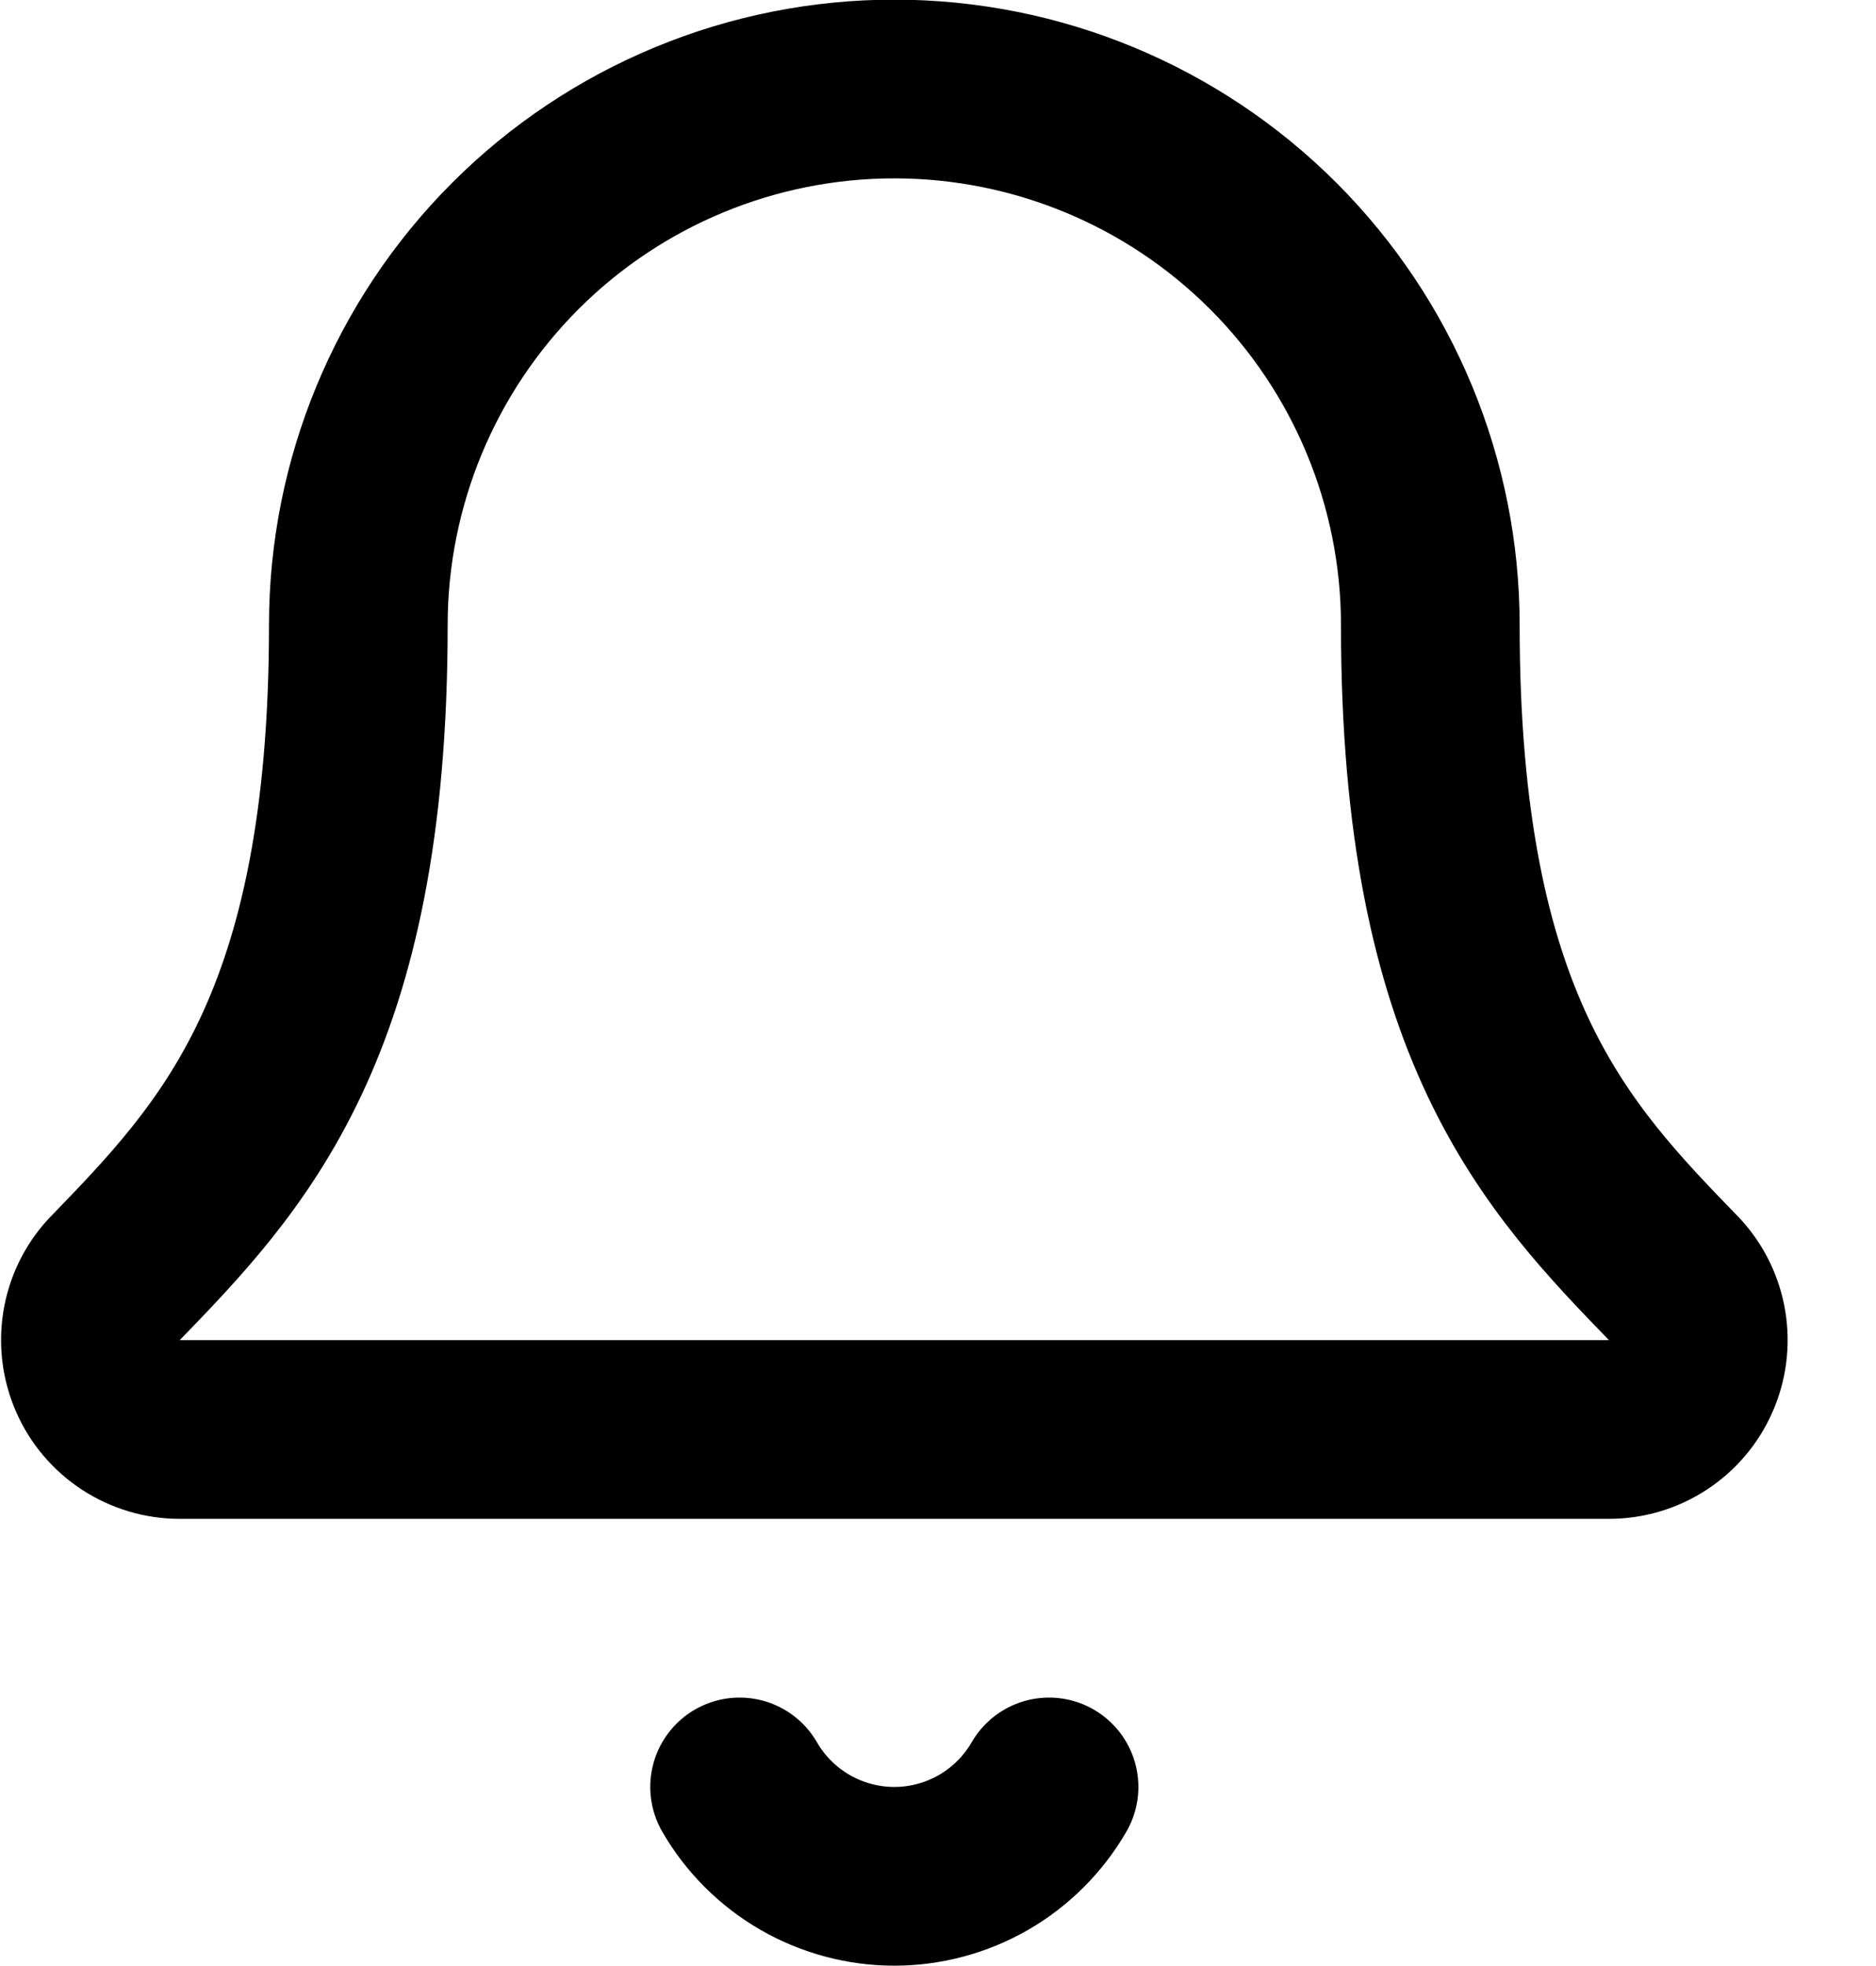<svg width="21" height="22" viewBox="0 0 21 22" fill="none" xmlns="http://www.w3.org/2000/svg">
<path d="M8.279 19.996C8.454 20.3 8.707 20.552 9.011 20.728C9.315 20.903 9.66 20.996 10.011 20.996C10.362 20.996 10.707 20.903 11.011 20.728C11.315 20.552 11.567 20.3 11.743 19.996M1.273 14.322C1.142 14.465 1.056 14.643 1.025 14.834C0.994 15.026 1.019 15.222 1.097 15.399C1.175 15.577 1.303 15.727 1.465 15.833C1.628 15.939 1.817 15.996 2.011 15.996H18.011C18.204 15.996 18.394 15.94 18.556 15.834C18.719 15.728 18.847 15.578 18.925 15.4C19.004 15.223 19.029 15.027 18.998 14.836C18.967 14.644 18.881 14.466 18.751 14.323C17.421 12.952 16.011 11.495 16.011 6.996C16.011 5.405 15.379 3.879 14.253 2.753C13.128 1.628 11.602 0.996 10.011 0.996C8.42 0.996 6.893 1.628 5.768 2.753C4.643 3.879 4.011 5.405 4.011 6.996C4.011 11.495 2.6 12.952 1.273 14.322Z" stroke="black" stroke-width="2" stroke-linecap="round" stroke-linejoin="round"/>
</svg>
